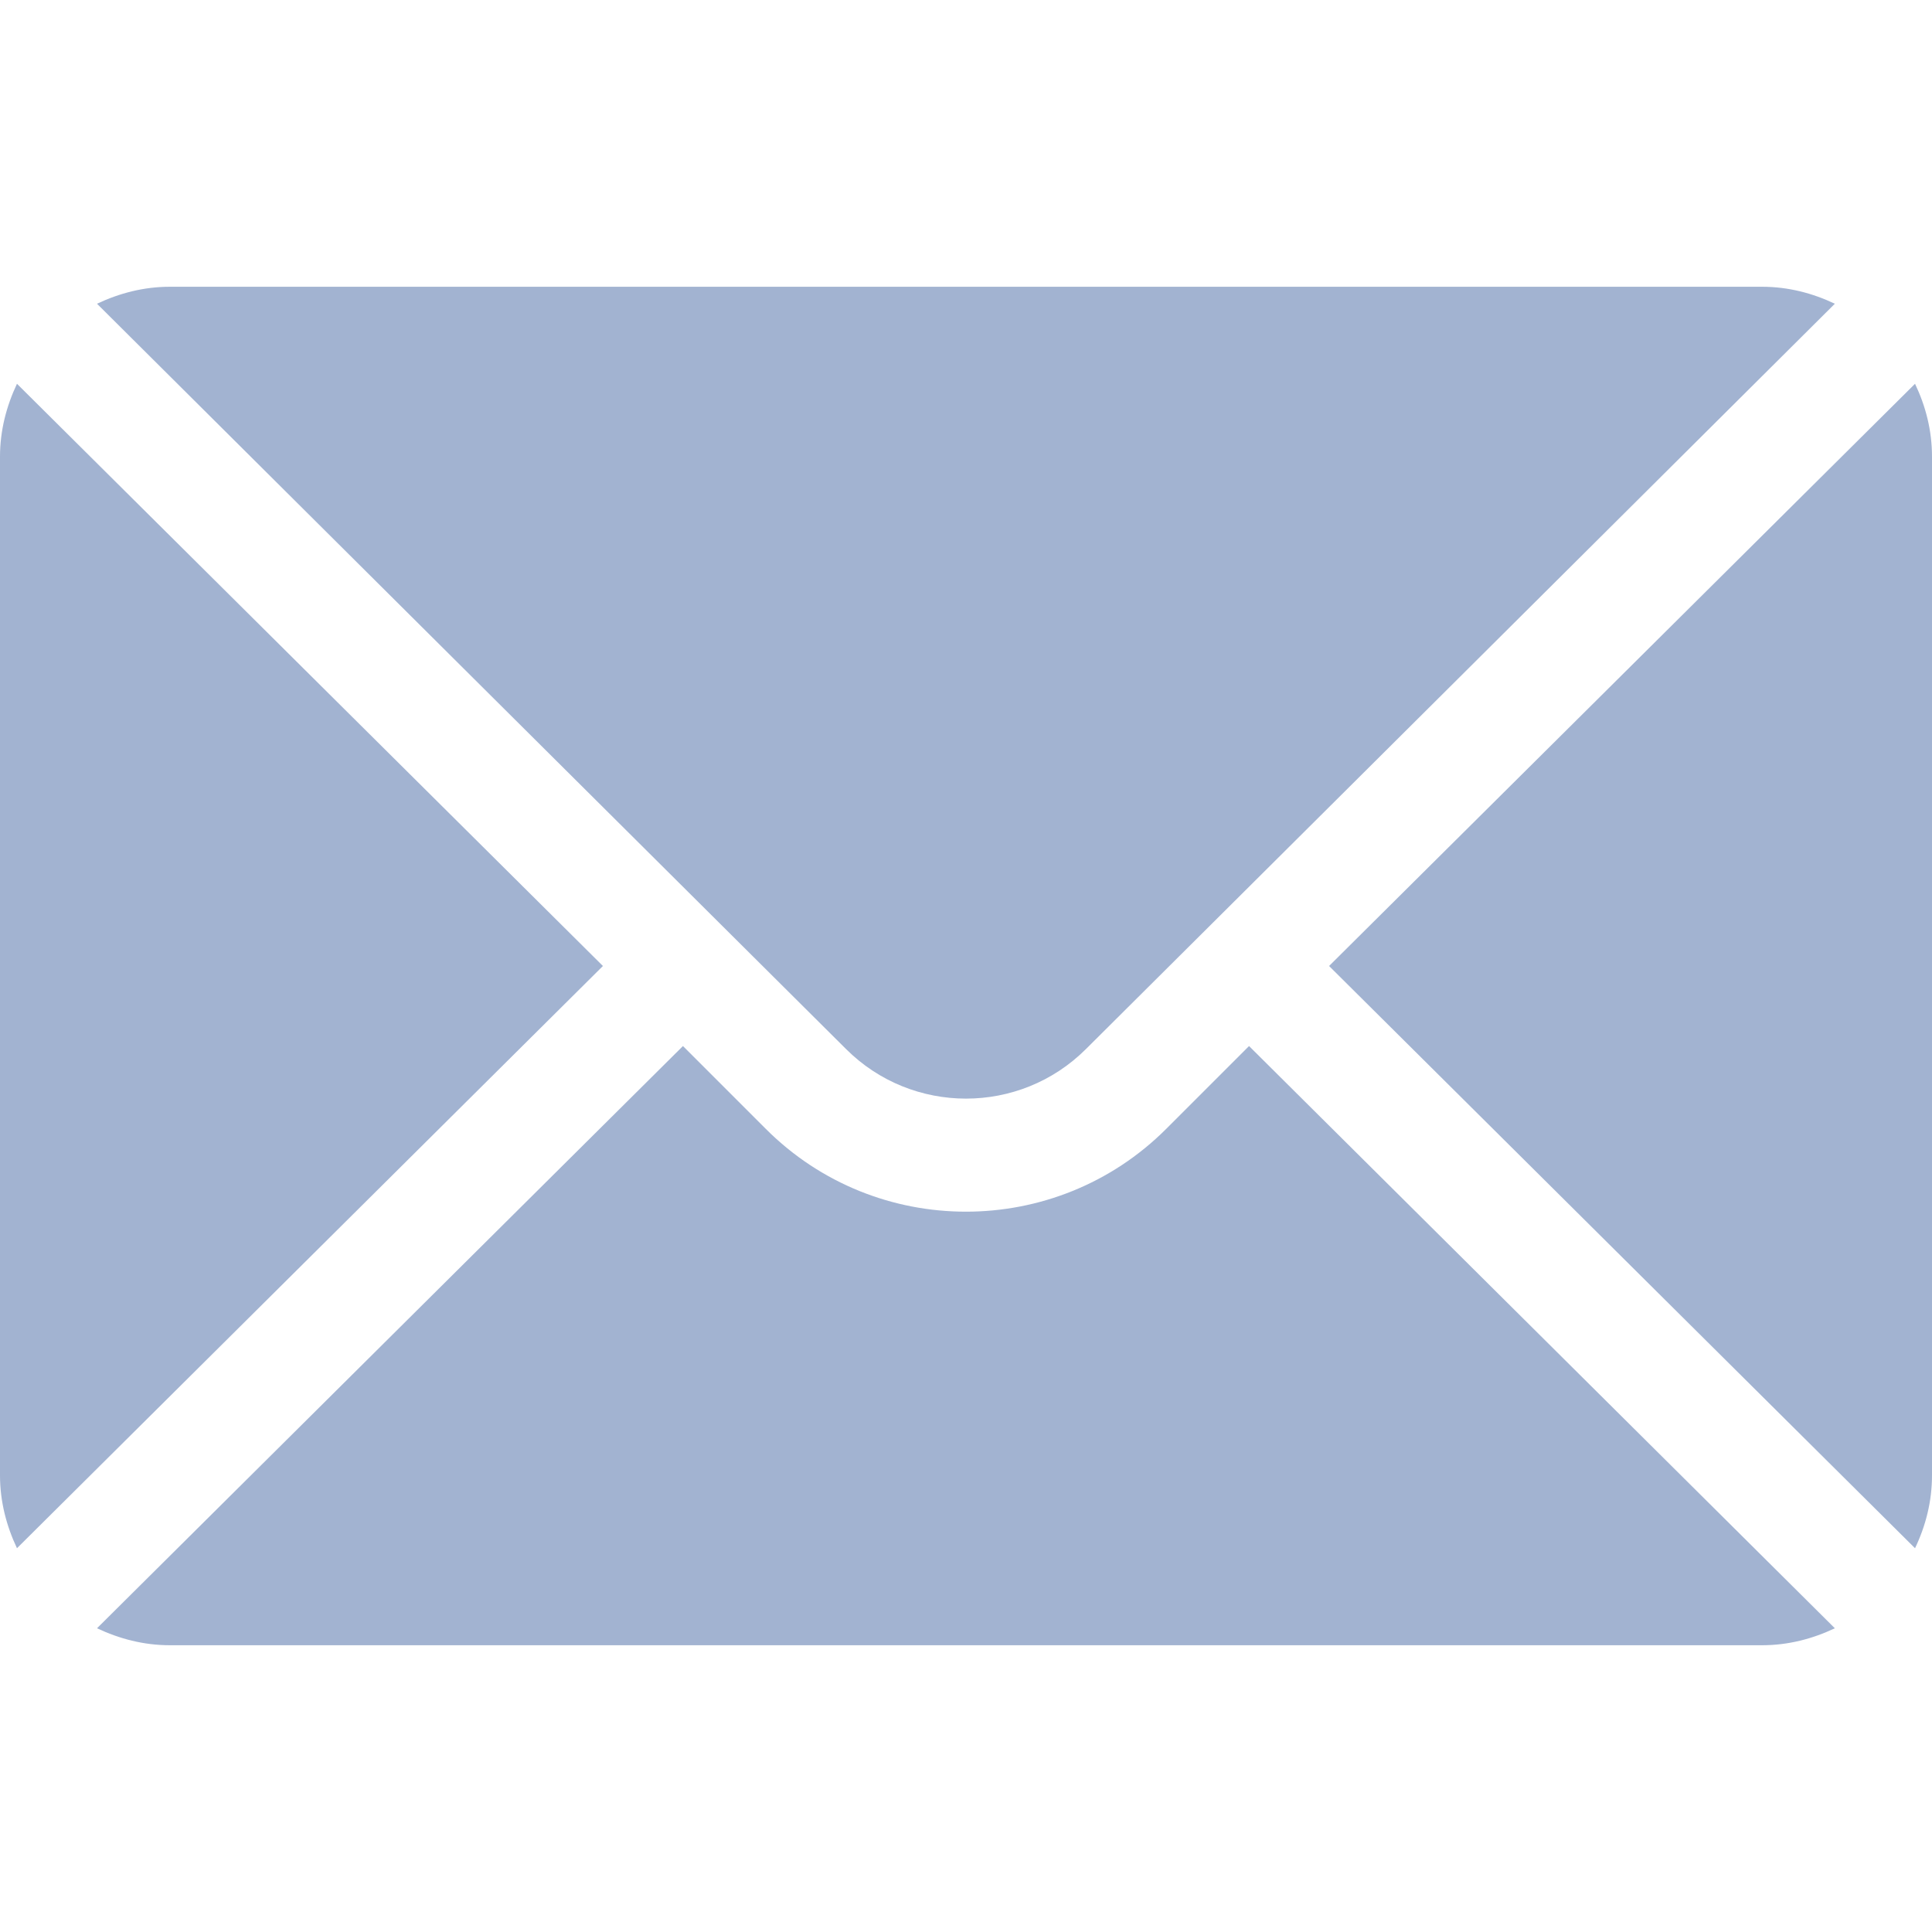<svg width="14" height="14" viewBox="0 0 14 14" fill="none" xmlns="http://www.w3.org/2000/svg">
<g clip-path="url(#clip0_78_6435)">
<path d="M13.877 2.781L9.631 7L13.877 11.219C13.954 11.058 14 10.881 14 10.691V3.309C14 3.119 13.954 2.942 13.877 2.781Z" fill="#A2B3D1"/>
<path d="M12.769 2.078H1.23C1.041 2.078 0.864 2.125 0.703 2.201L6.13 7.601C6.61 8.081 7.39 8.081 7.87 7.601L13.296 2.201C13.136 2.125 12.959 2.078 12.769 2.078Z" fill="#A2B3D1"/>
<path d="M0.123 2.781C0.047 2.942 0 3.119 0 3.309V10.691C0 10.881 0.047 11.058 0.123 11.219L4.369 7L0.123 2.781Z" fill="#A2B3D1"/>
<path d="M9.051 7.58L8.45 8.181C7.65 8.98 6.349 8.98 5.55 8.181L4.949 7.58L0.703 11.799C0.864 11.875 1.041 11.922 1.23 11.922H12.769C12.959 11.922 13.136 11.875 13.296 11.799L9.051 7.58Z" fill="#A2B3D1"/>
</g>
<defs>
<clipPath id="clip0_78_6435">
<rect width="14" height="14" fill="white"/>
</clipPath>
</defs>
</svg>
